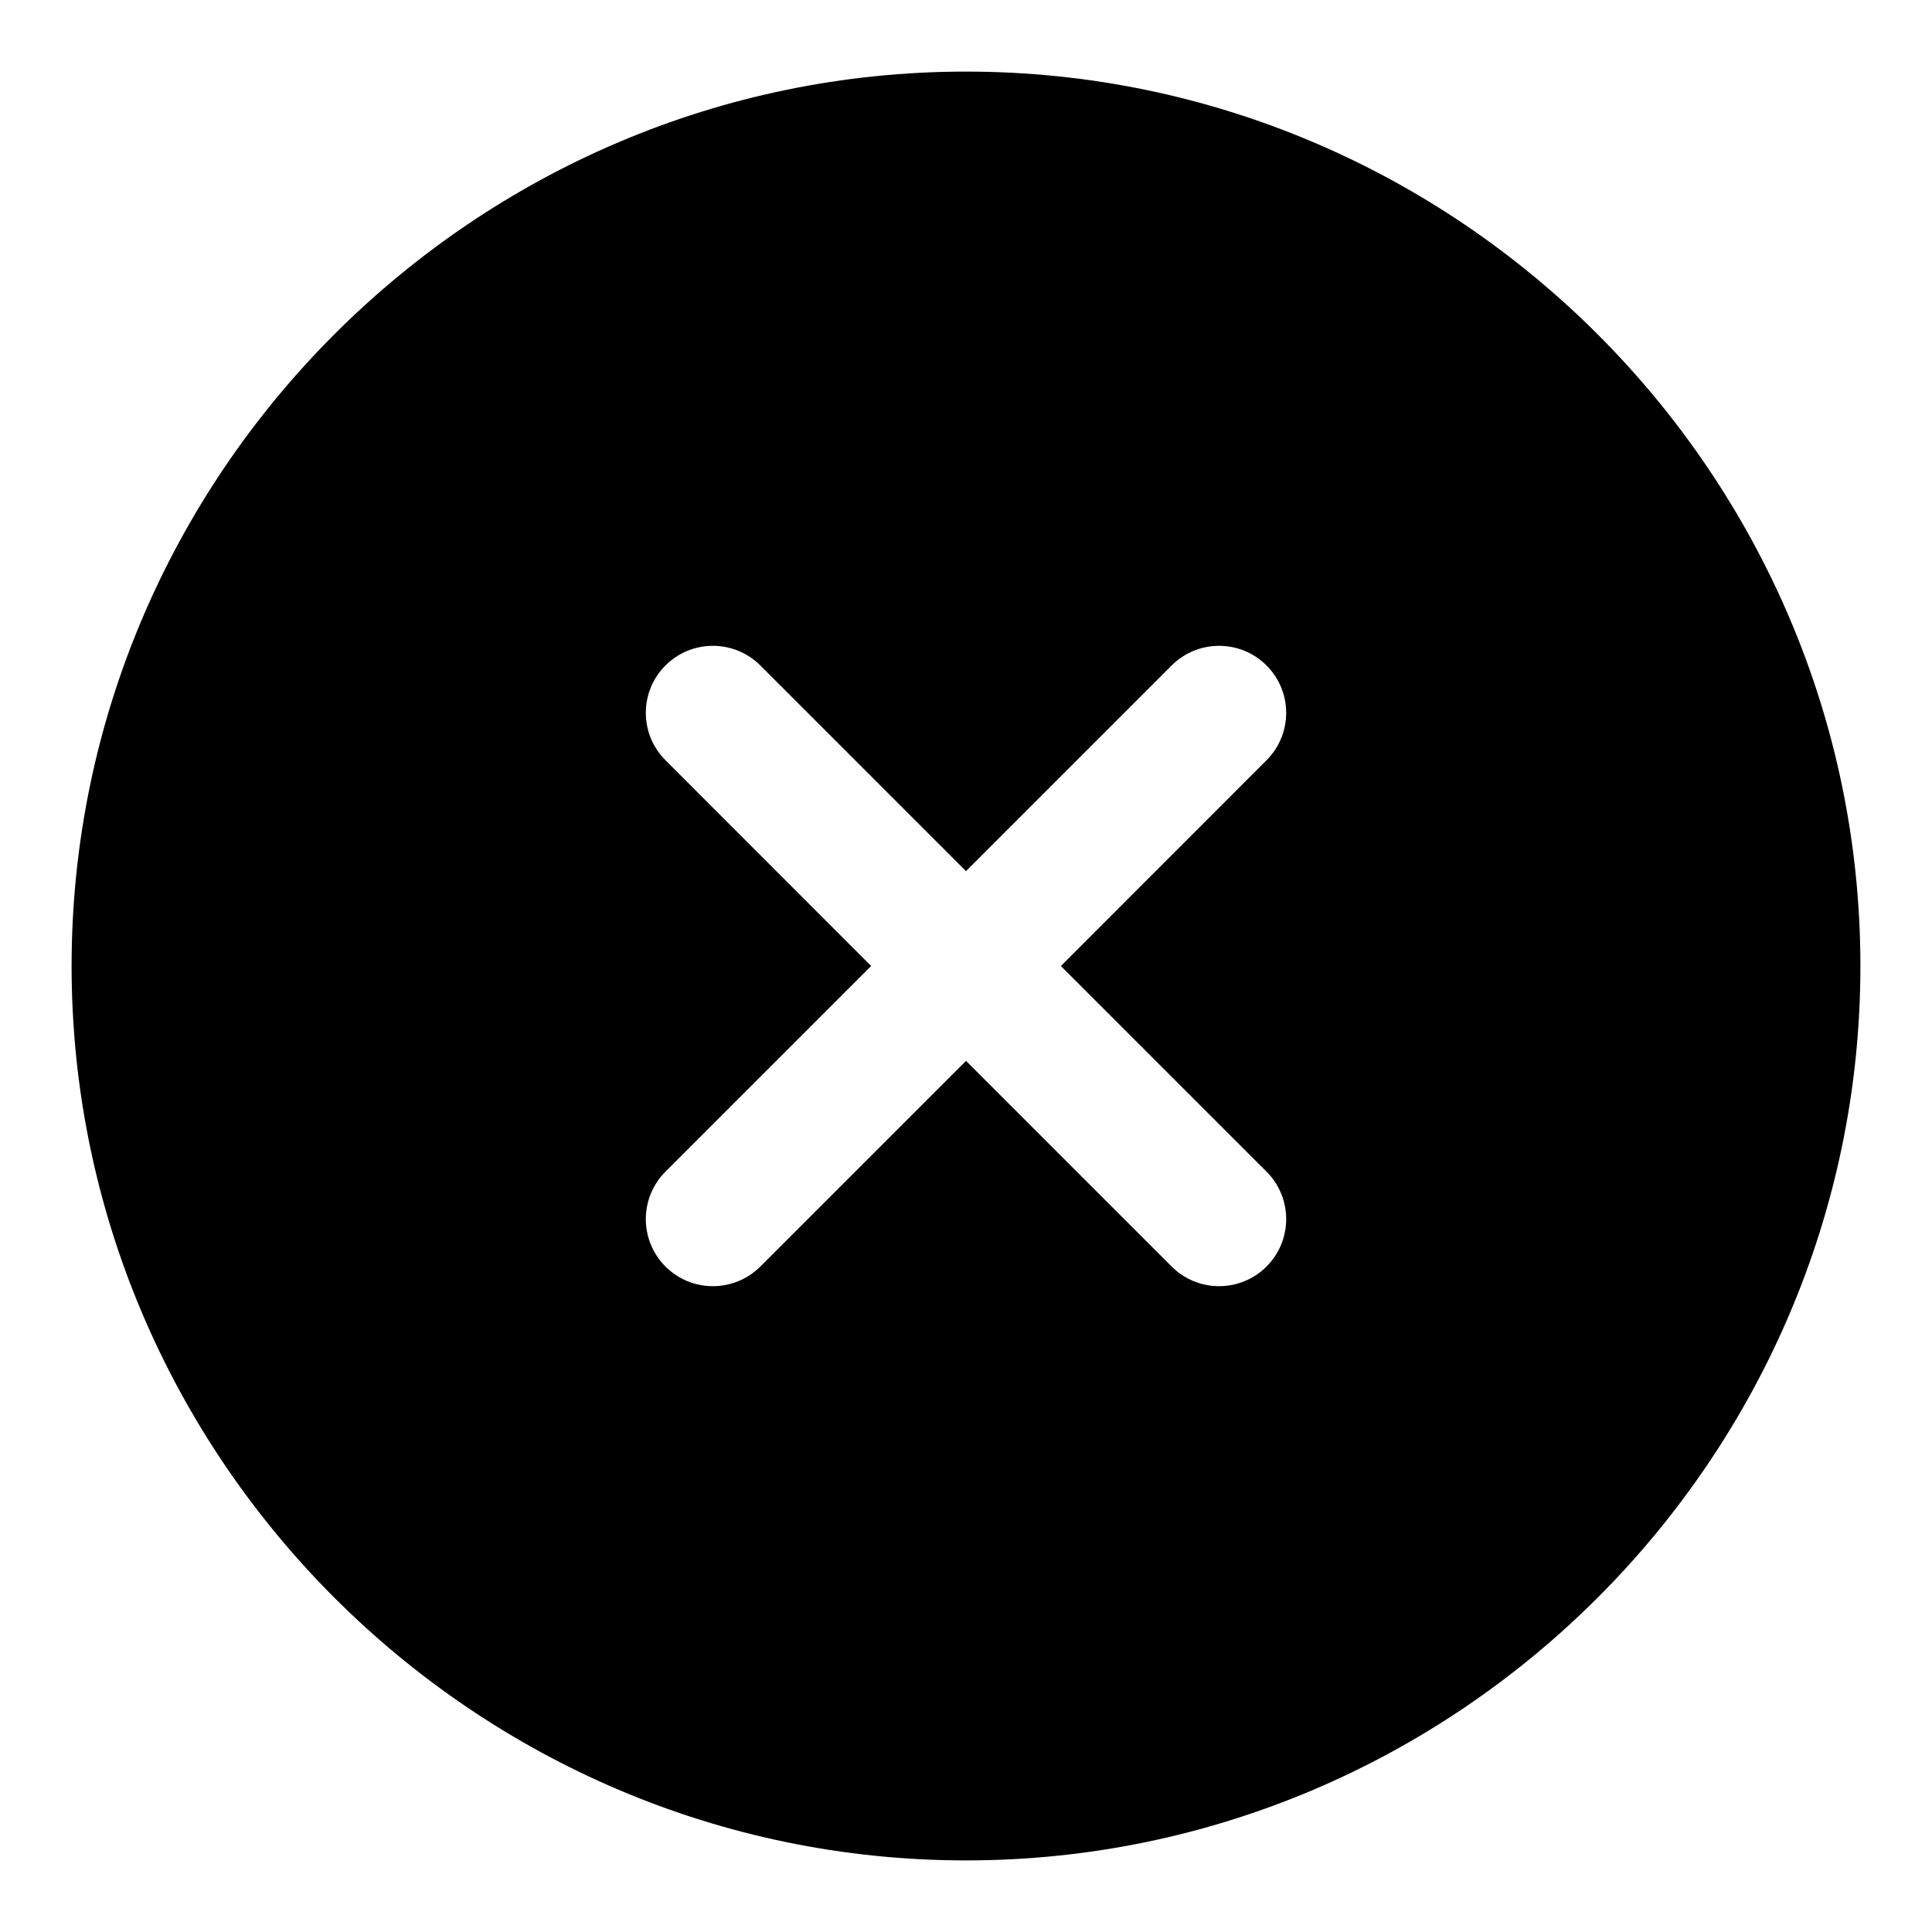 <svg width="18" height="18" viewBox="0 0 18 18" fill="none" xmlns="http://www.w3.org/2000/svg">
<path fill-rule="evenodd" clip-rule="evenodd" d="M17.333 9C17.333 13.583 13.583 17.333 9 17.333C4.417 17.333 0.667 13.583 0.667 9C0.667 4.417 4.417 0.667 9 0.667C13.583 0.667 17.333 4.417 17.333 9ZM11.8 6.2C12.044 6.444 12.044 6.839 11.8 7.083L9.884 9L11.8 10.916C12.044 11.16 12.044 11.556 11.8 11.8C11.556 12.044 11.16 12.044 10.916 11.8L9 9.884L7.084 11.8C6.839 12.044 6.444 12.044 6.2 11.8C5.956 11.556 5.956 11.16 6.2 10.916L8.116 9L6.2 7.083C5.956 6.839 5.956 6.444 6.2 6.2C6.444 5.956 6.839 5.956 7.084 6.2L9 8.116L10.916 6.2C11.16 5.956 11.556 5.956 11.8 6.2Z" fill="currentColor"/>
</svg>
